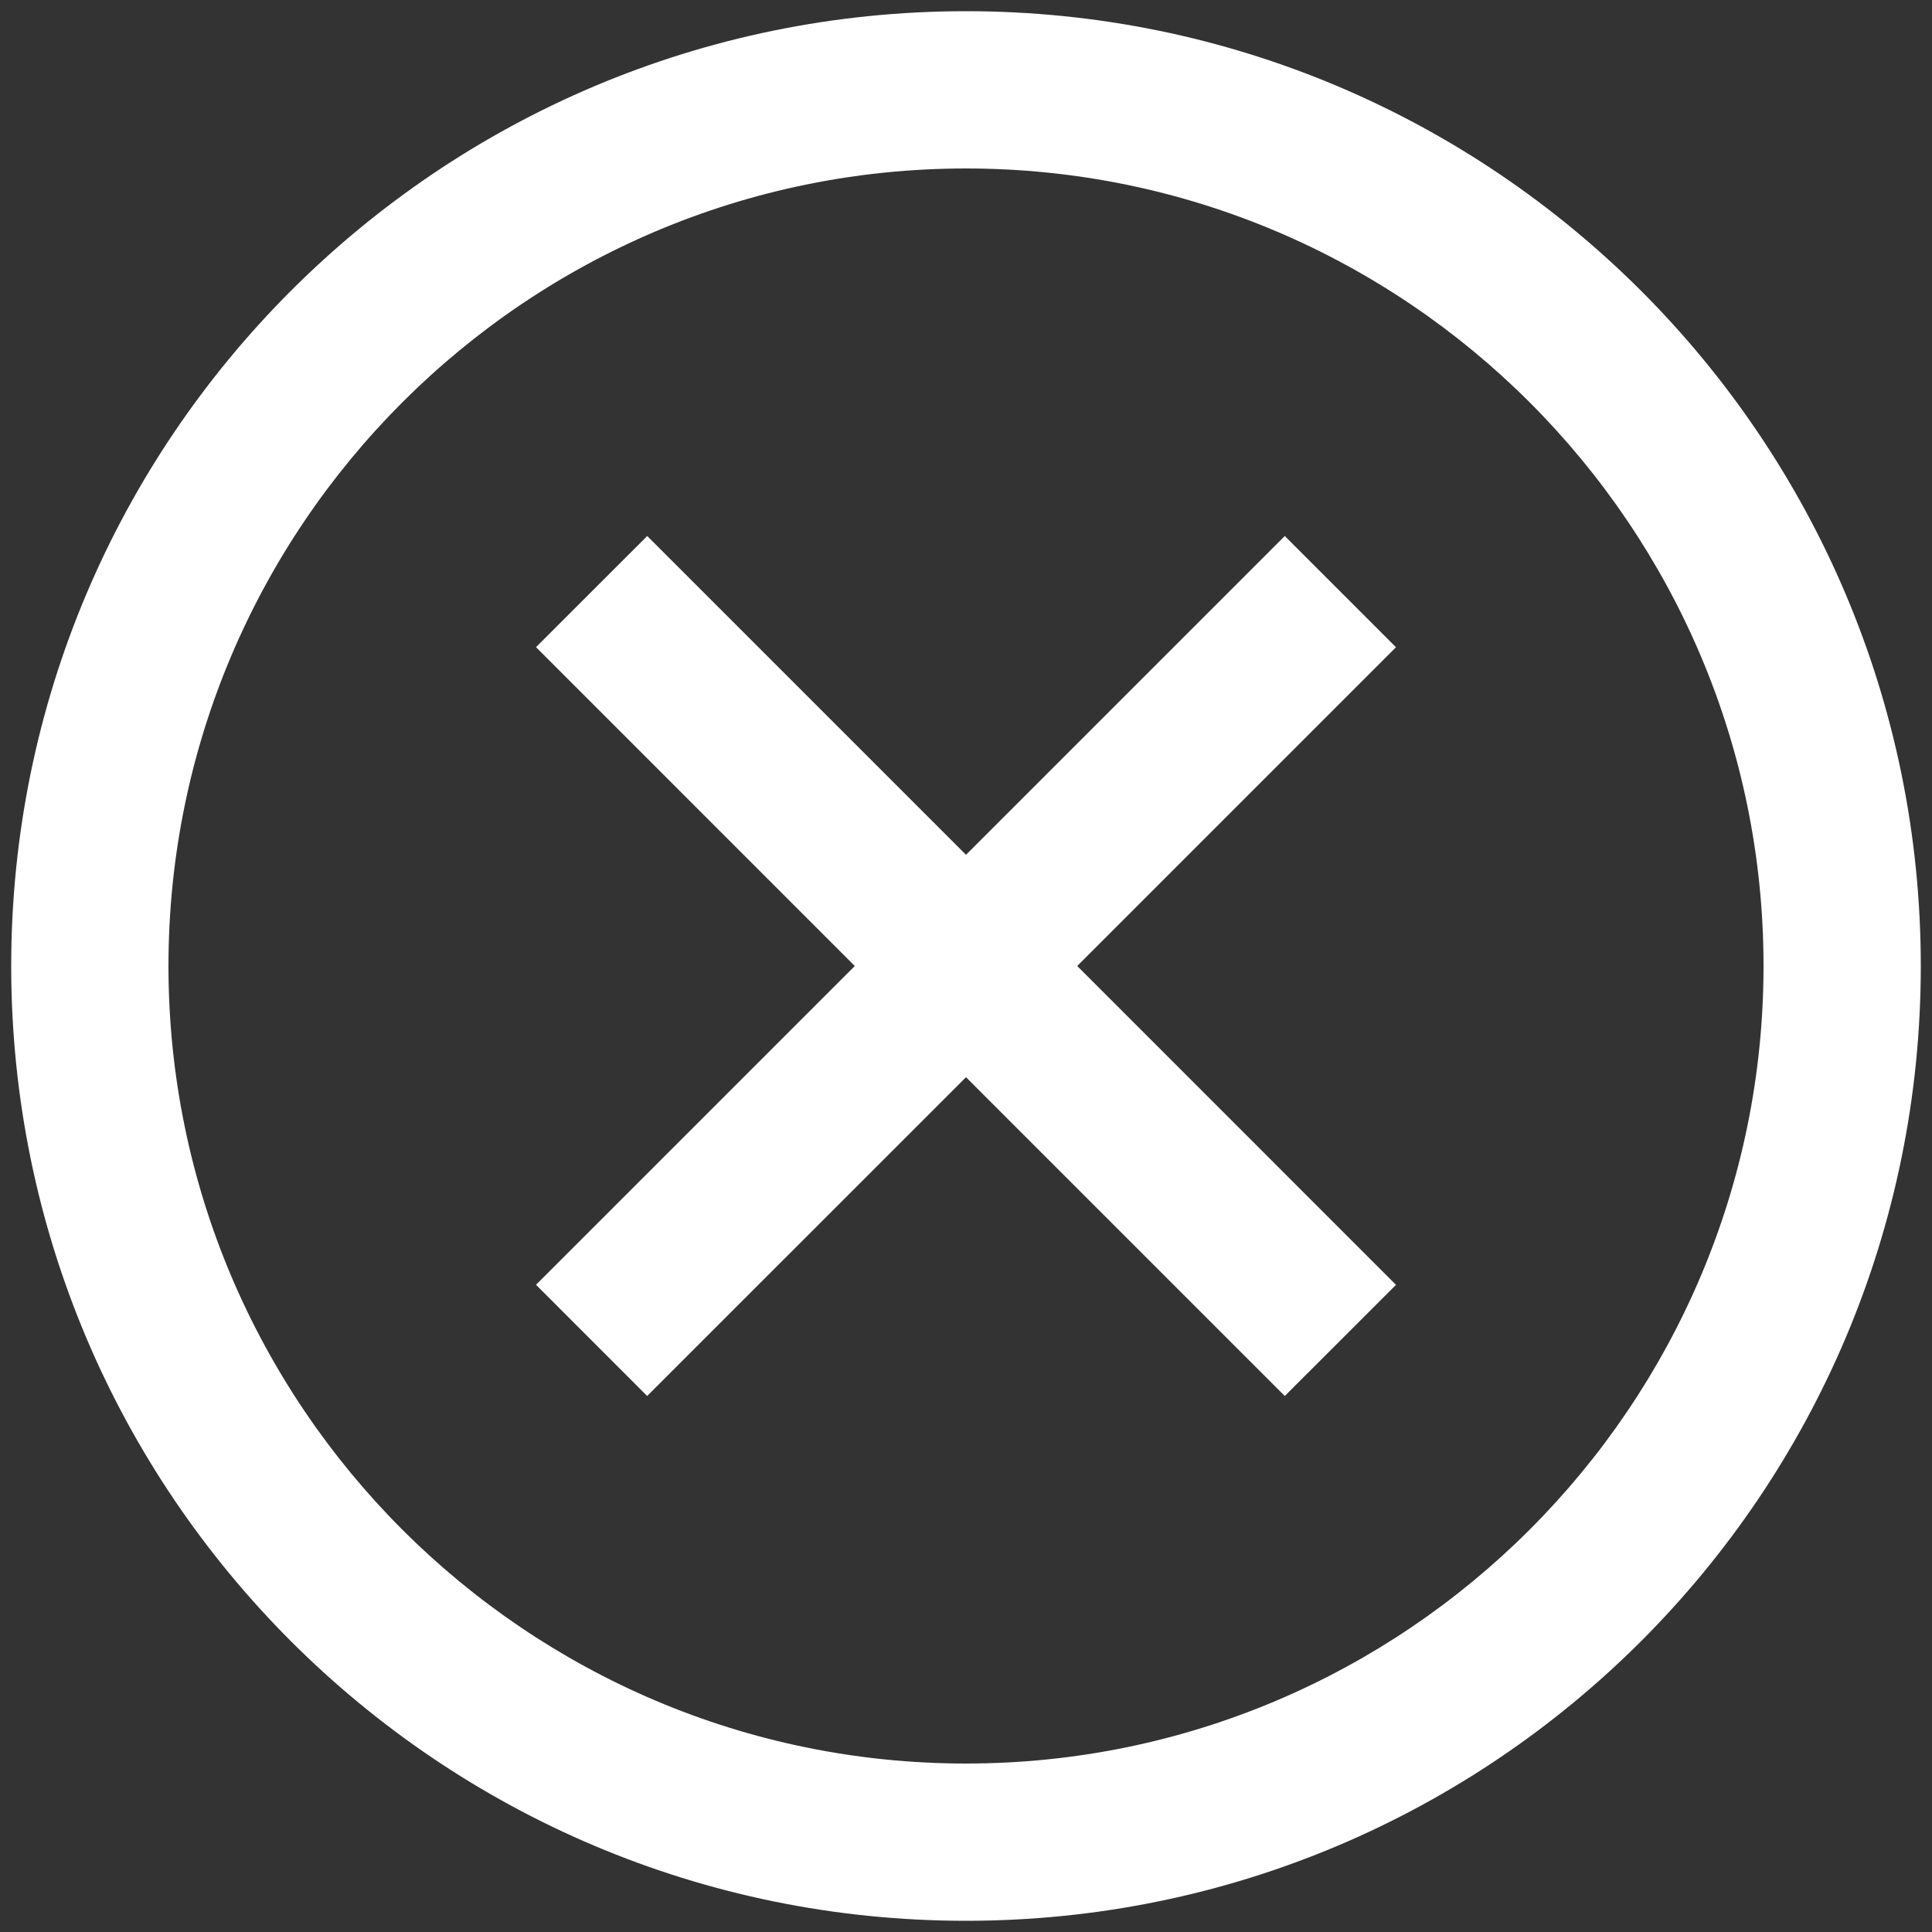 <svg xmlns="http://www.w3.org/2000/svg" width="30" height="30" viewBox="0 0 30 30">
    <rect x="0" y="0" width="30" height="30" fill="#333333" stroke="none"/>
    <g fill="#FFF" fill-rule="evenodd">
        <path d="M15 .174C6.812.174.174 6.812.174 15S6.812 29.826 15 29.826 29.826 23.188 29.826 15 23.188.174 15 .174zm0 27.21C8.172 27.384 2.616 21.828 2.616 15S8.172 2.616 15 2.616 27.384 8.172 27.384 15 21.828 27.384 15 27.384z"/>
        <path d="M19.95 8.323L15 13.273l-4.95-4.95-1.727 1.726L13.273 15l-4.95 4.95 1.726 1.727L15 16.727l4.95 4.95 1.727-1.726L16.727 15l4.95-4.95z"/>
    </g>
</svg>
